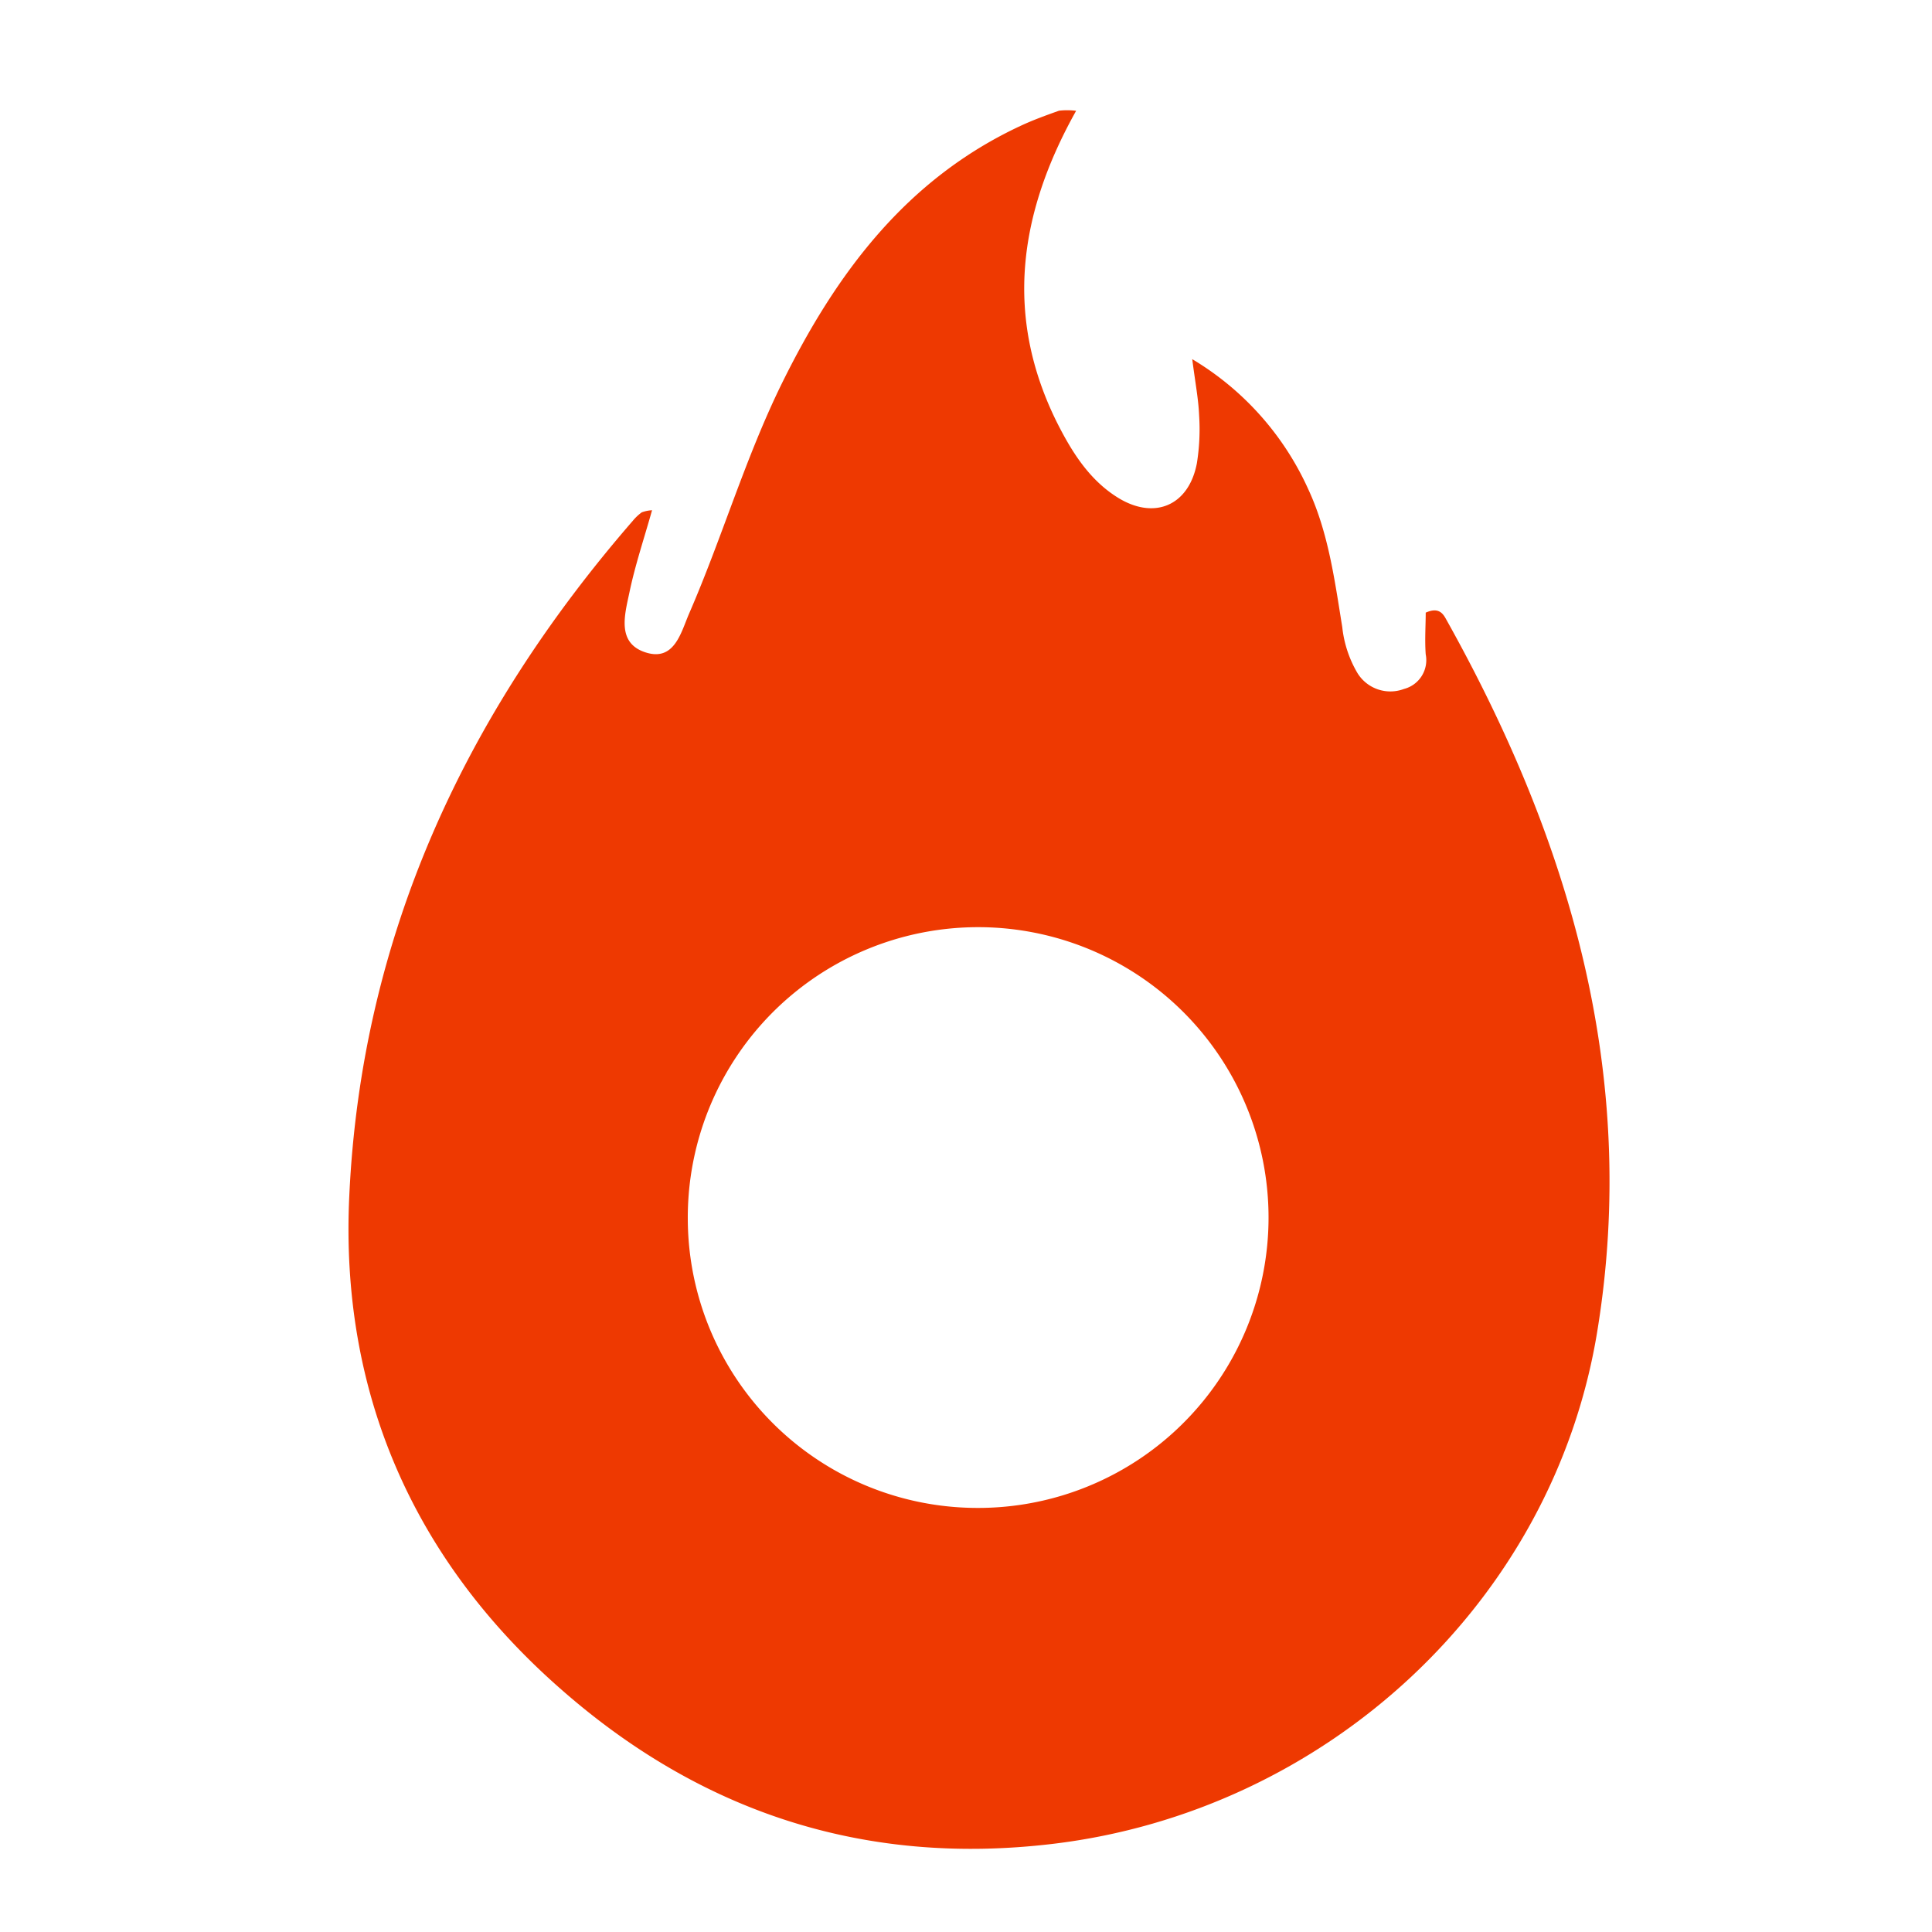 <svg id="Camada_1" data-name="Camada 1" xmlns="http://www.w3.org/2000/svg" viewBox="0 0 200 200"><defs><style>.cls-1{fill:#ee3901;}</style></defs><title>hotmart-black</title><g id="Tfuv9p.tif"><path class="cls-1" d="M111.4,11.47c-6,10.72-7.41,21.31-2,32.23,1.51,3,3.31,5.93,6.28,7.79,3.8,2.38,7.38.87,8.22-3.53a22.24,22.24,0,0,0,.23-5c-.07-1.65-.39-3.29-.71-5.78a30.1,30.1,0,0,1,12,13.44c2.1,4.52,2.74,9.43,3.53,14.29a11.82,11.82,0,0,0,1.57,4.76,4,4,0,0,0,4.82,1.65,3.08,3.08,0,0,0,2.25-3.58c-.11-1.49,0-3,0-4.32,1.25-.56,1.73,0,2.07.61,12.84,22.93,20,47.21,15.71,73.66-4.54,28.21-28.13,49.82-56.42,53.19-19.58,2.33-36.54-3.36-51-16.12-15.25-13.41-22.77-30.74-21.79-51C37.41,97,48.08,74,65.51,53.91a5.1,5.1,0,0,1,.92-.87,3.64,3.64,0,0,1,1.07-.22c-.82,2.92-1.75,5.67-2.34,8.5-.48,2.28-1.35,5.23,1.65,6.21s3.68-2.05,4.52-4c3.42-7.86,5.82-16.13,9.61-23.84C86.53,28.34,93.8,18.53,105.71,13c1.27-.59,2.6-1.07,3.92-1.54A7.37,7.37,0,0,1,111.4,11.47ZM101.33,156.1A30.06,30.06,0,1,0,71.2,126.23,30,30,0,0,0,101.33,156.1Z"/></g></svg>